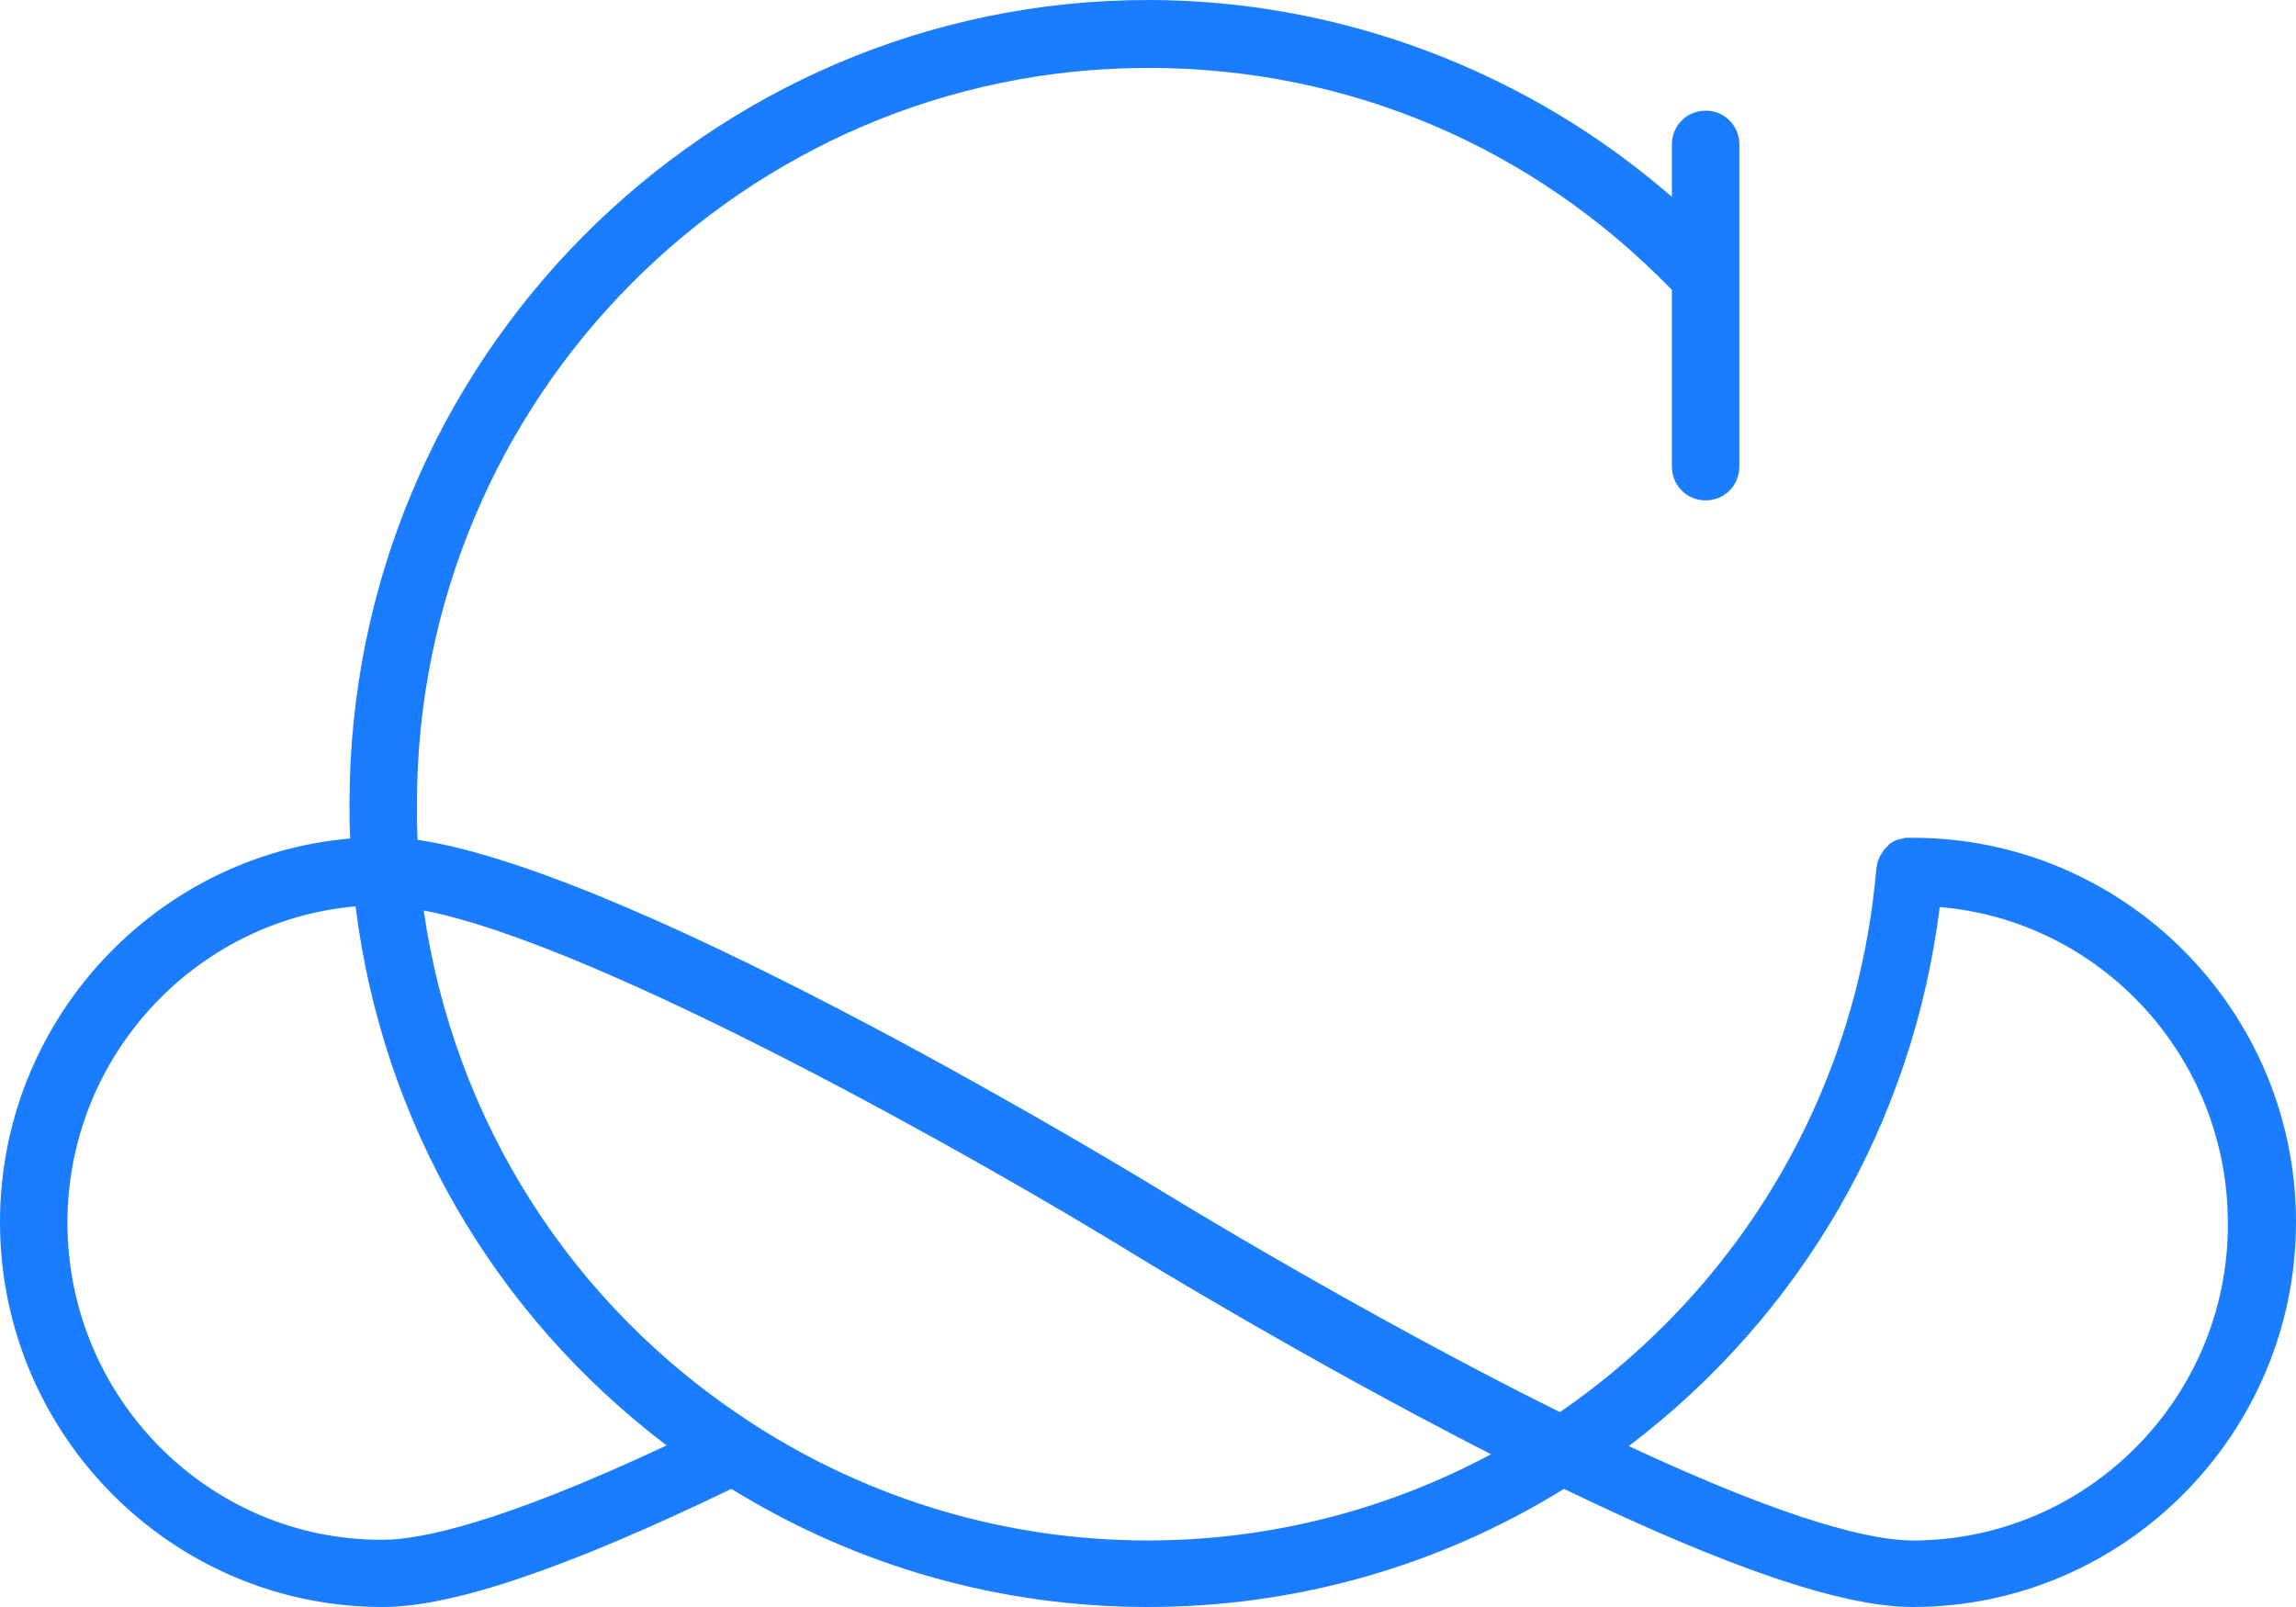 <svg width="50" height="35" viewBox="0 0 50 35" fill="none" xmlns="http://www.w3.org/2000/svg">
<path d="M41.654 18.247C41.625 18.247 41.581 18.247 41.537 18.247H41.522C41.493 18.247 41.478 18.247 41.449 18.262C41.419 18.262 41.405 18.276 41.375 18.276C41.361 18.276 41.331 18.291 41.316 18.291C41.287 18.306 41.258 18.306 41.243 18.321C41.228 18.335 41.214 18.335 41.199 18.35C41.17 18.365 41.14 18.38 41.126 18.409C41.111 18.424 41.111 18.424 41.096 18.439C41.067 18.468 41.052 18.483 41.023 18.513C41.008 18.528 41.008 18.528 41.008 18.543C40.993 18.572 40.964 18.602 40.949 18.631C40.949 18.646 40.934 18.646 40.934 18.661C40.92 18.69 40.905 18.735 40.89 18.764V18.779C40.876 18.823 40.876 18.868 40.861 18.912C40.45 23.733 37.937 28.021 33.97 30.756C29.68 28.627 25.433 26.024 25.389 25.995C24.904 25.699 13.944 19.001 9.095 18.291C9.08 18.04 9.08 17.774 9.08 17.507C9.08 8.665 16.221 1.479 25.007 1.479C29.357 1.479 33.382 3.194 36.409 6.314V10.158C36.409 10.572 36.732 10.898 37.144 10.898C37.555 10.898 37.878 10.572 37.878 10.158V3.15C37.878 2.736 37.555 2.41 37.144 2.41C36.732 2.41 36.409 2.736 36.409 3.15V4.288C33.265 1.553 29.195 0 25.007 0C15.413 0 7.611 7.852 7.611 17.507C7.611 17.759 7.611 18.01 7.626 18.262C3.365 18.631 0 22.239 0 26.616C0 31.244 3.747 35 8.331 35C9.859 35 12.342 34.157 15.927 32.427C18.66 34.113 21.775 35 24.993 35C28.21 35 31.34 34.113 34.058 32.427C37.643 34.157 40.126 35 41.654 35C46.253 35 50 31.229 50 26.616C50 22.003 46.253 18.247 41.654 18.247ZM1.469 26.631C1.469 23.023 4.232 20.051 7.743 19.74C8.331 24.442 10.755 28.627 14.517 31.481C10.917 33.166 9.168 33.536 8.331 33.536C4.555 33.551 1.469 30.446 1.469 26.631ZM16.368 30.993C12.445 28.45 9.888 24.413 9.227 19.829C13.106 20.583 21.481 25.344 24.611 27.267C24.655 27.296 28.416 29.603 32.471 31.673C30.179 32.9 27.623 33.551 24.993 33.551C21.922 33.551 18.939 32.664 16.368 30.993ZM41.654 33.551C40.817 33.551 39.083 33.181 35.469 31.496C39.23 28.642 41.654 24.457 42.242 19.755C45.754 20.051 48.516 23.023 48.516 26.645C48.531 30.446 45.445 33.551 41.654 33.551Z" fill="#1A7CFE"/>
</svg>
